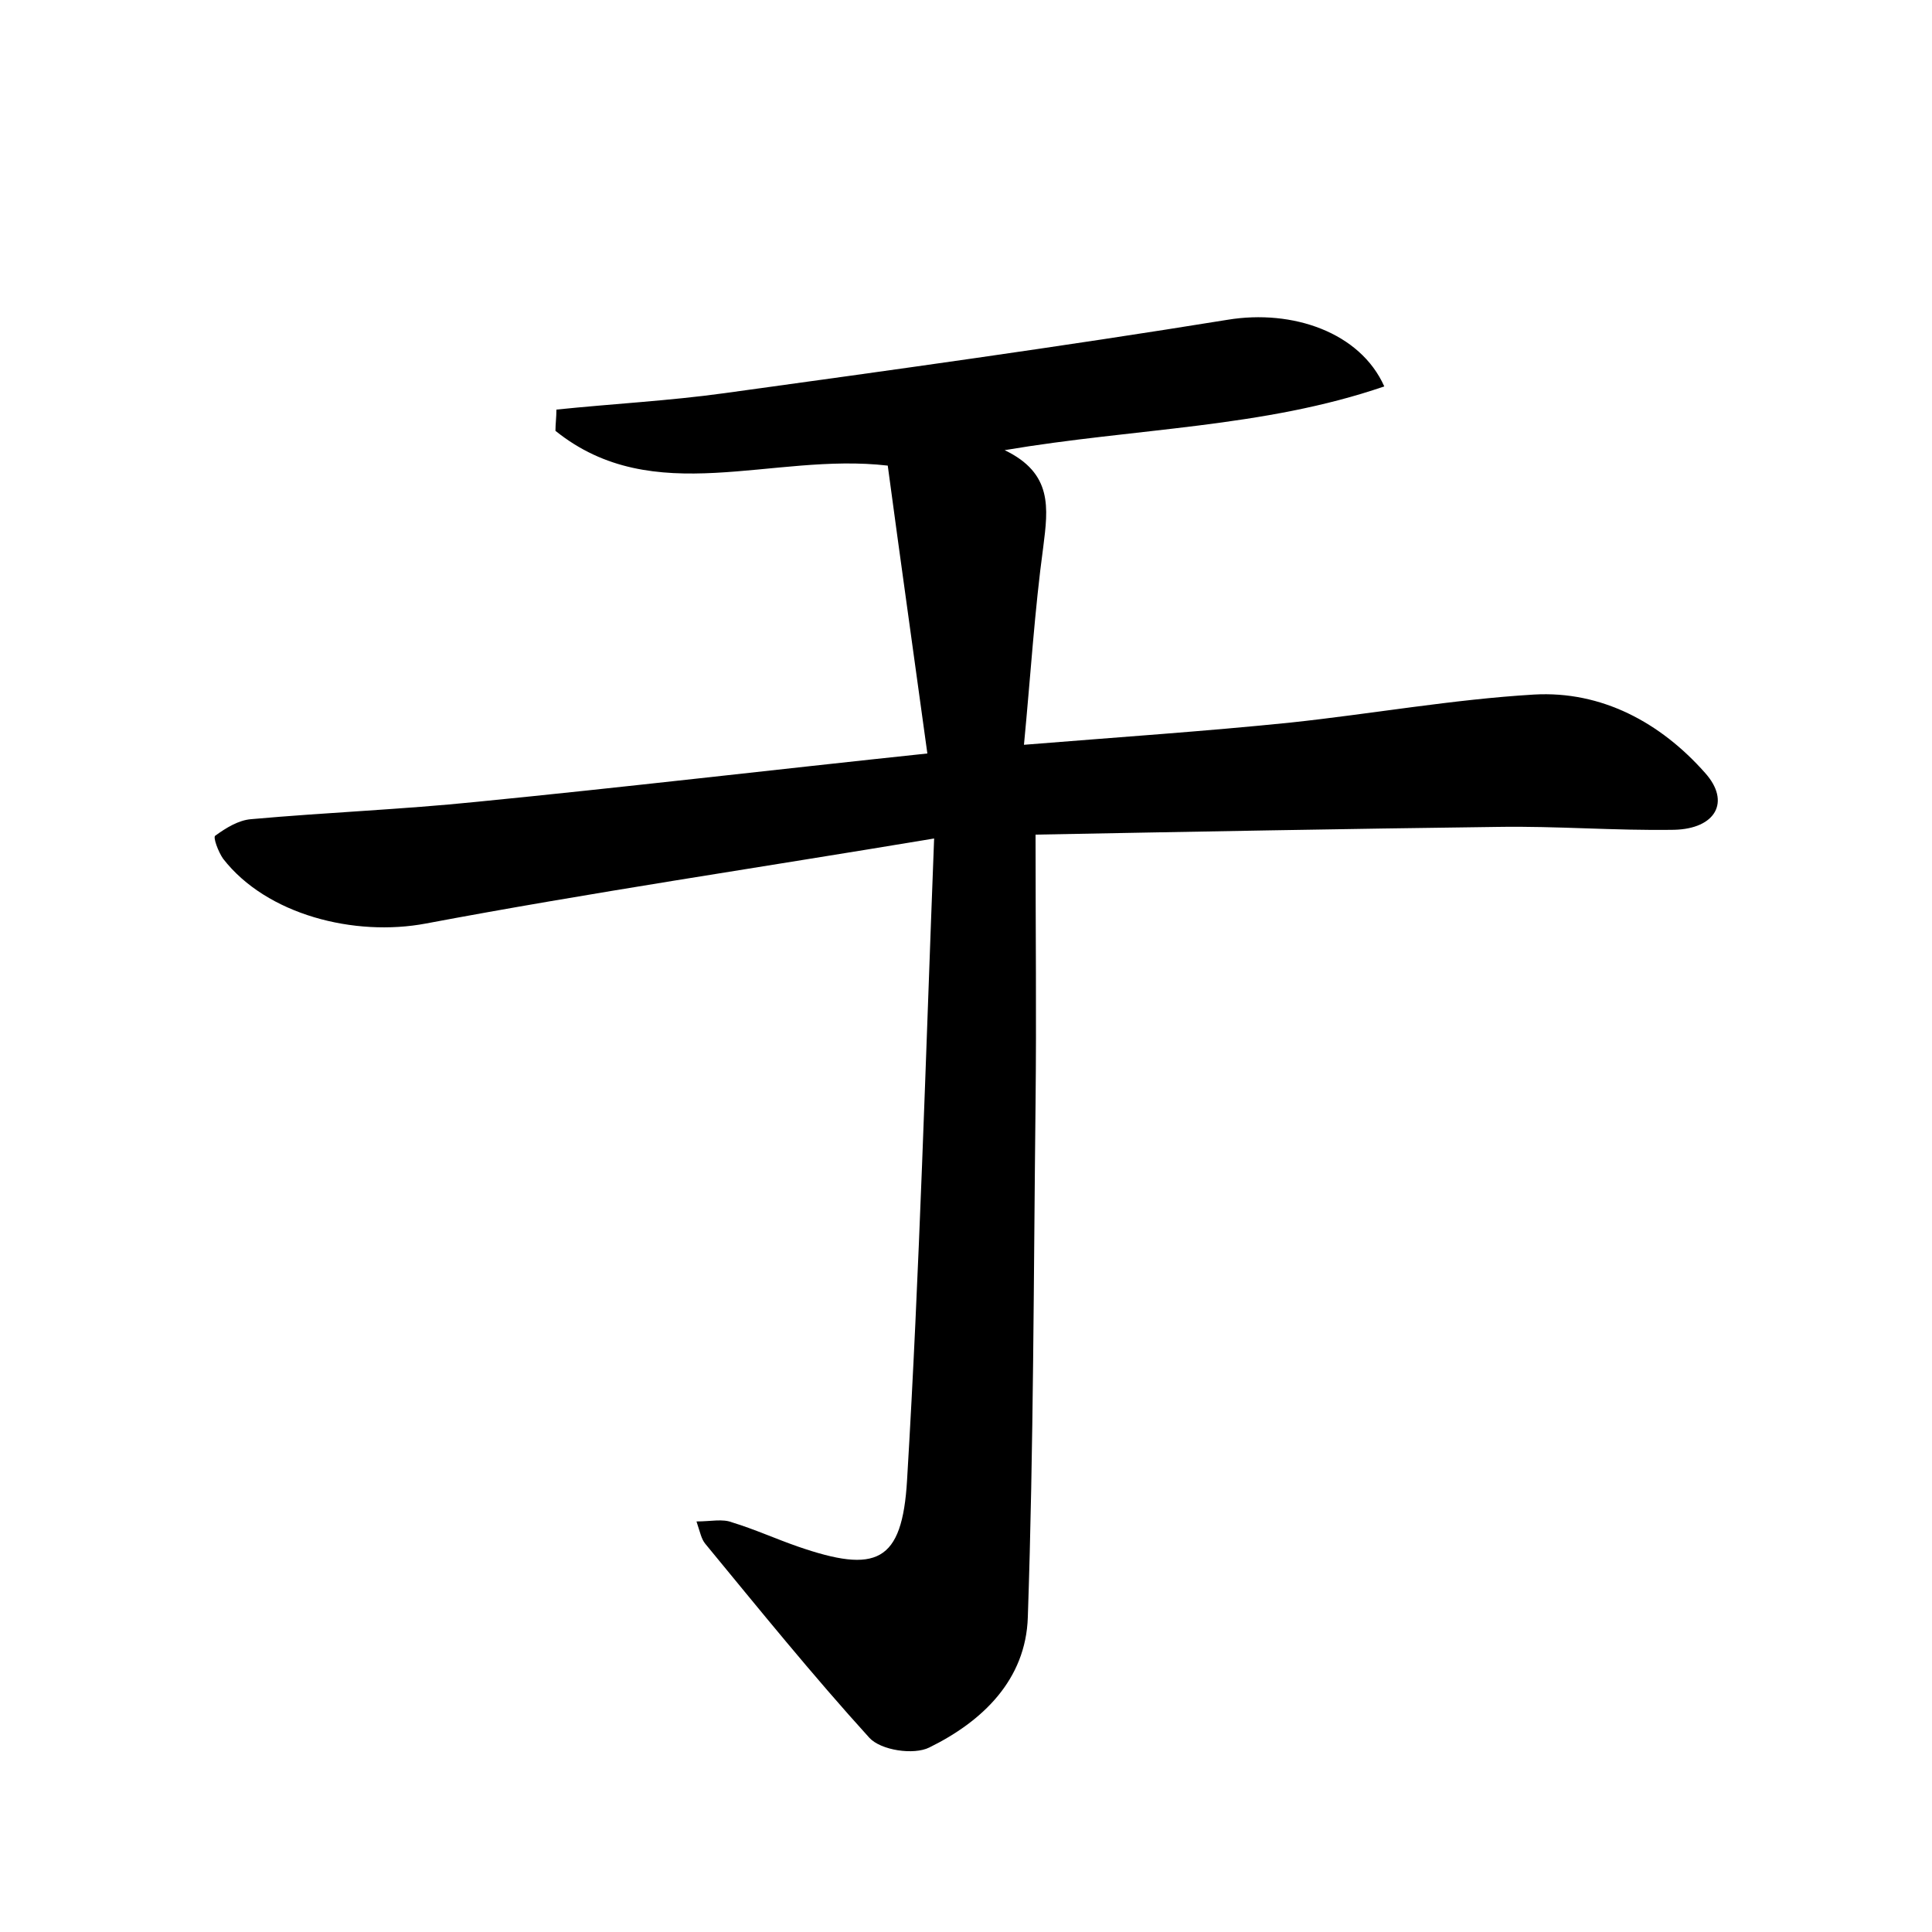 <?xml version="1.0" encoding="utf-8"?>
<!-- Generator: Adobe Illustrator 22.0.0, SVG Export Plug-In . SVG Version: 6.00 Build 0)  -->
<svg version="1.1" id="图层_1" xmlns="http://www.w3.org/2000/svg" xmlns:xlink="http://www.w3.org/1999/xlink" x="0px" y="0px"
	 viewBox="0 0 200 200" style="enable-background:new 0 0 200 200;" xml:space="preserve">
<style type="text/css">
	.st1{fill:#010000;}
	.st4{fill:#fbfafc;}
</style>
<g>
	
	<path d="M96.7,86.8c-18.6,3.1-35.6,5.6-52.6,8.8c-7.4,1.4-16.5-0.9-21-6.7c-0.5-0.7-1.1-2.3-0.8-2.4c1.1-0.8,2.4-1.6,3.7-1.7
		c7.8-0.7,15.6-1,23.4-1.8c15.2-1.5,30.5-3.3,46.6-5c-1.4-10.2-2.8-20.1-4.1-29.8c-12-1.4-24.2,4.6-34.4-3.6c0-0.7,0.1-1.4,0.1-2.2
		c5.8-0.6,11.6-0.9,17.4-1.7c17.4-2.4,34.8-4.8,52.1-7.6c6.7-1.1,13.7,1.3,16.2,6.9c-12.5,4.3-25.7,4.3-39.3,6.6c5,2.4,4.5,6,4,10
		c-0.9,6.6-1.3,13.2-2,20.5c9.9-0.8,18.8-1.4,27.6-2.3c8.4-0.9,16.8-2.4,25.2-2.9c7-0.4,13.1,2.9,17.7,8.1c2.7,3,1.1,5.8-3.2,5.9
		c-6.1,0.1-12.2-0.4-18.2-0.3c-15.9,0.2-31.9,0.5-47.9,0.8c0,10,0.1,18.9,0,27.8c-0.2,17.7-0.2,35.5-0.8,53.2
		c-0.2,6.5-4.7,10.8-10.2,13.5c-1.6,0.8-5,0.3-6.2-1c-5.9-6.5-11.4-13.3-17-20.1c-0.4-0.5-0.5-1.1-0.9-2.3c1.5,0,2.7-0.3,3.7,0.1
		c2.3,0.7,4.5,1.7,6.8,2.5c8.1,2.8,10.8,1.7,11.3-6.9C95.2,131.5,95.8,110.1,96.7,86.8z"/>
</g>
</svg>
